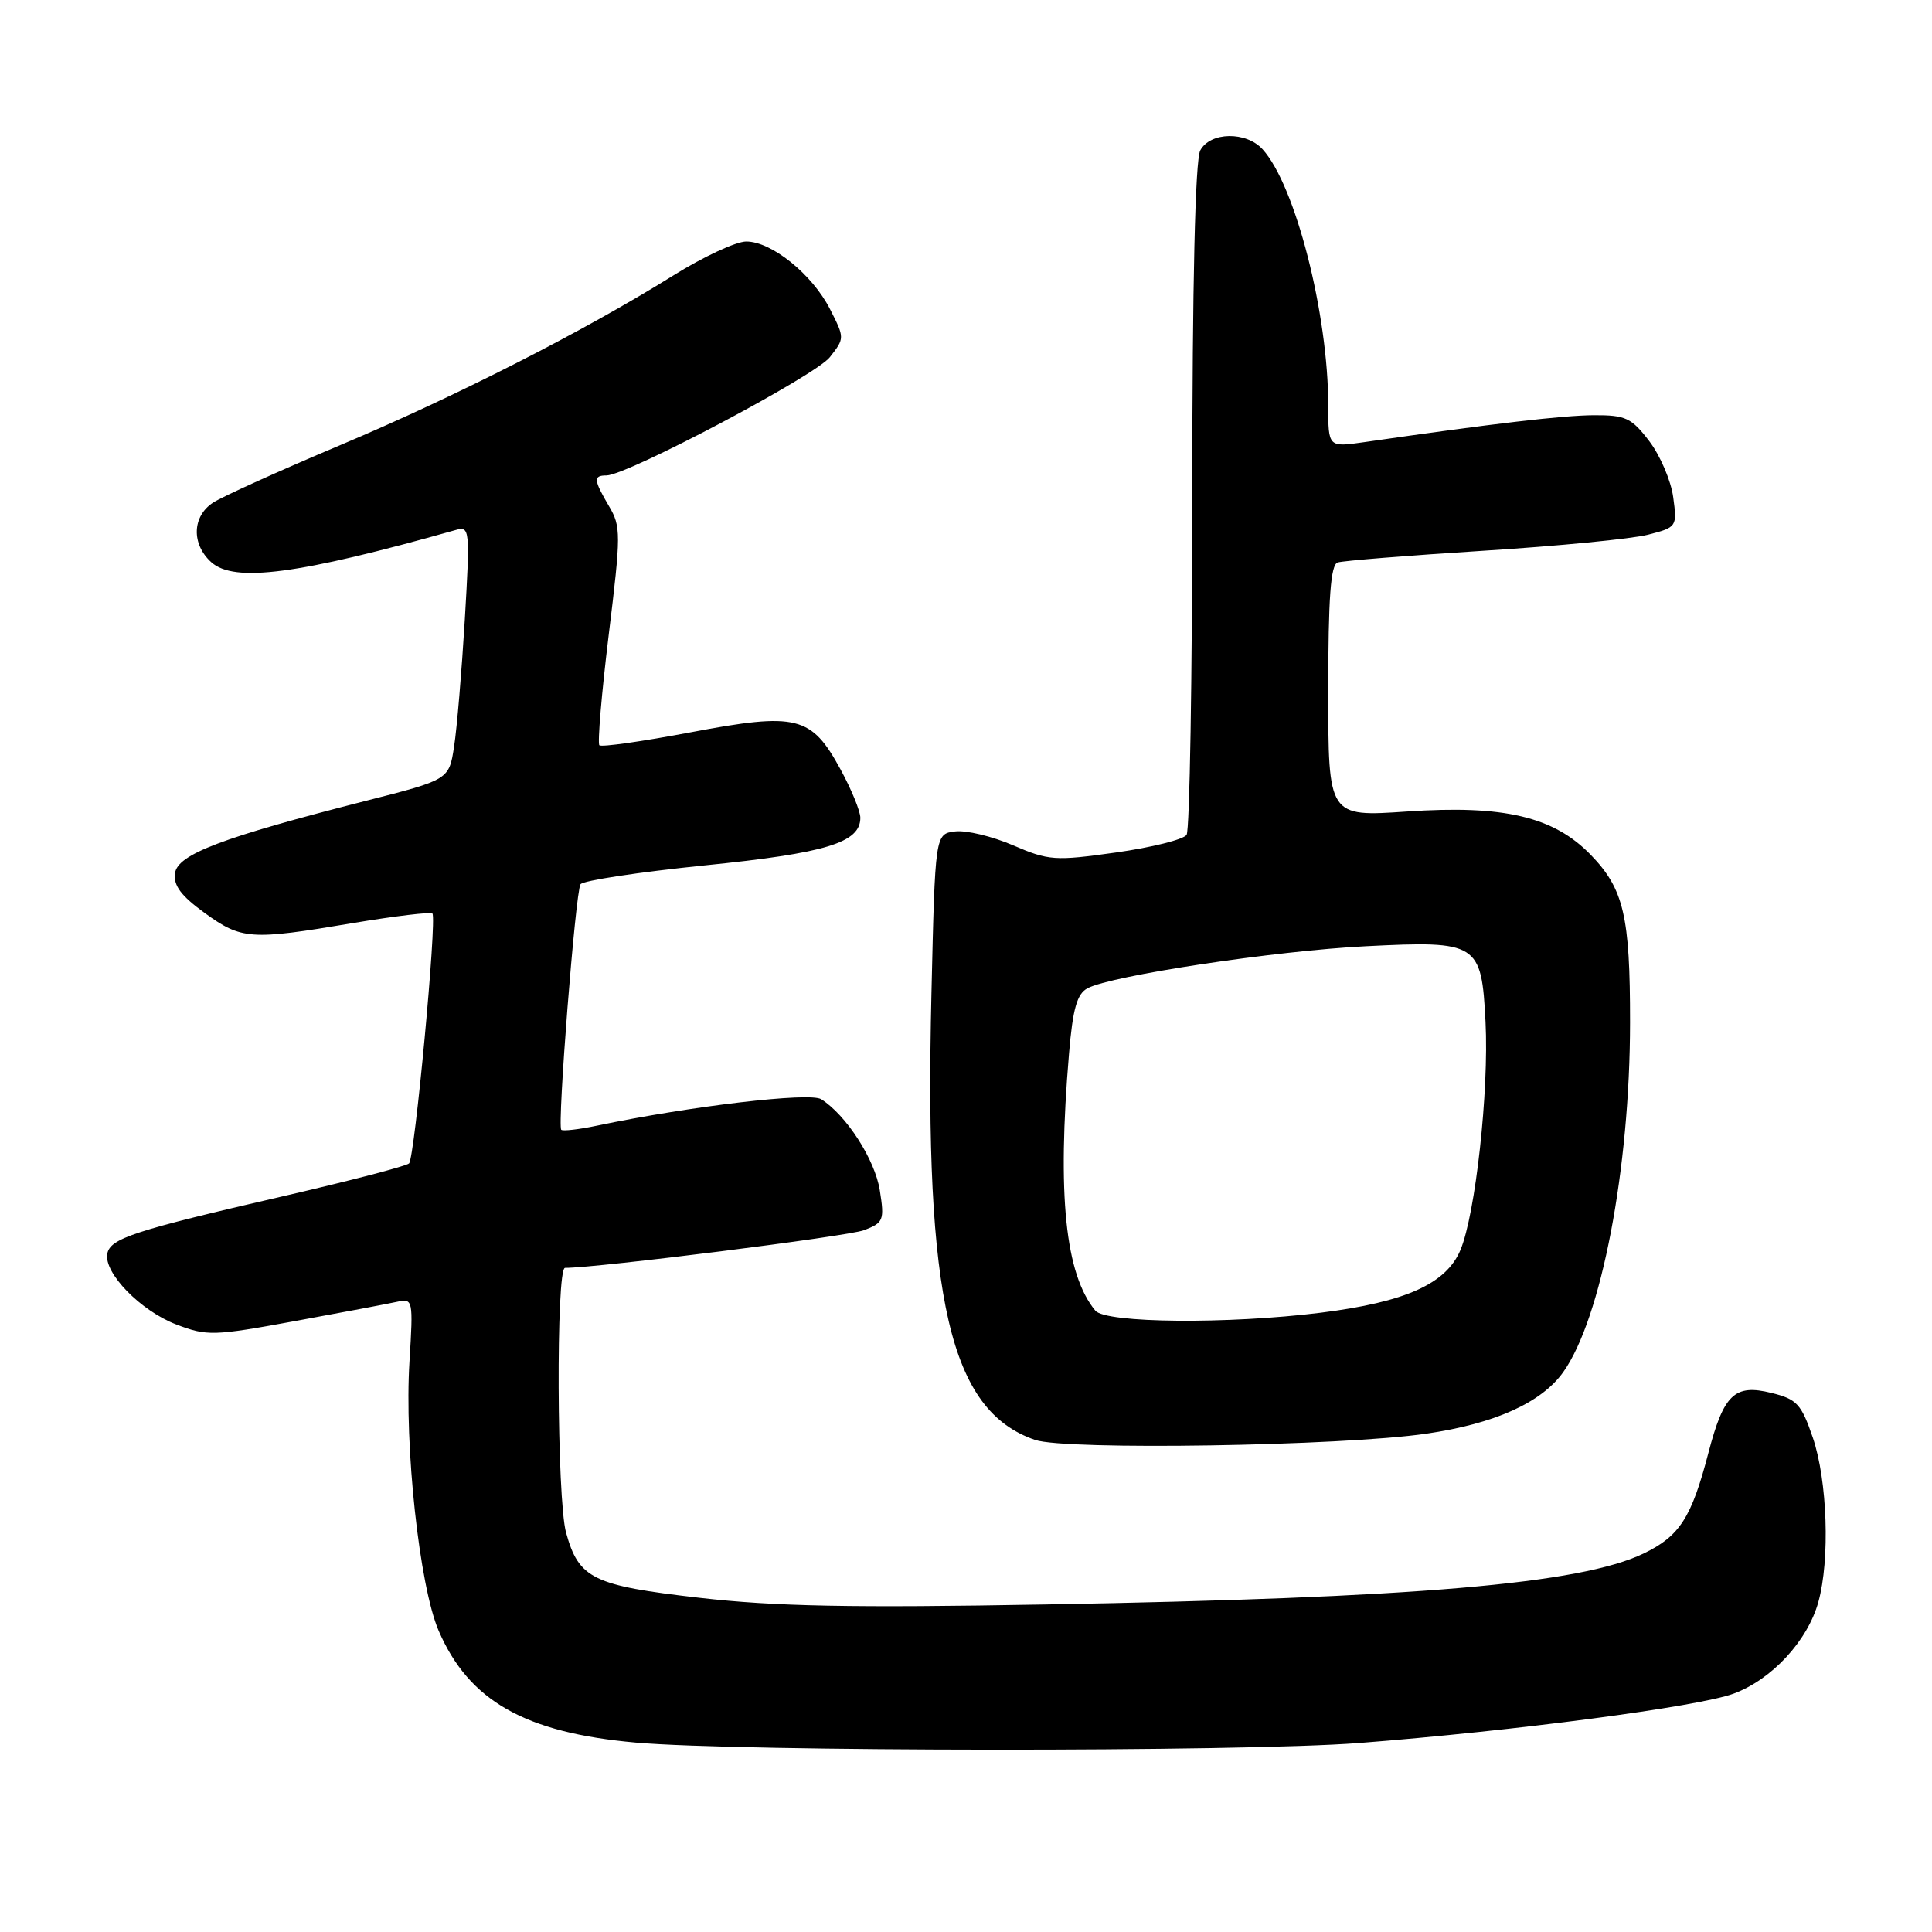 <?xml version="1.0" encoding="UTF-8" standalone="no"?>
<!DOCTYPE svg PUBLIC "-//W3C//DTD SVG 1.1//EN" "http://www.w3.org/Graphics/SVG/1.1/DTD/svg11.dtd" >
<svg xmlns="http://www.w3.org/2000/svg" xmlns:xlink="http://www.w3.org/1999/xlink" version="1.1" viewBox="0 0 256 256">
 <g >
 <path fill="currentColor"
d=" M 180.05 230.96 C 200.65 229.36 225.03 226.15 229.70 224.42 C 234.77 222.55 239.51 217.43 240.94 212.28 C 242.50 206.67 242.14 196.18 240.21 190.50 C 238.68 186.03 238.10 185.40 234.72 184.57 C 229.84 183.36 228.40 184.74 226.36 192.56 C 224.12 201.13 222.56 203.55 217.78 205.85 C 209.38 209.88 187.60 211.74 138.50 212.60 C 112.91 213.06 102.63 212.86 92.72 211.72 C 78.57 210.10 76.70 209.19 75.01 203.10 C 73.78 198.68 73.66 168.00 74.87 168.00 C 79.18 168.00 112.34 163.82 114.48 163.01 C 117.07 162.02 117.21 161.69 116.58 157.73 C 115.94 153.66 112.14 147.75 108.81 145.65 C 107.30 144.70 91.50 146.56 79.12 149.15 C 76.71 149.66 74.57 149.90 74.37 149.70 C 73.82 149.16 76.25 118.20 76.92 117.17 C 77.24 116.68 84.64 115.56 93.37 114.67 C 109.49 113.04 114.00 111.66 114.00 108.36 C 114.00 107.49 112.82 104.60 111.38 101.96 C 107.51 94.85 105.61 94.37 91.54 97.03 C 85.14 98.24 79.69 99.02 79.42 98.75 C 79.16 98.49 79.71 91.89 80.66 84.10 C 82.29 70.77 82.29 69.76 80.69 67.06 C 78.65 63.59 78.60 63.00 80.35 63.00 C 83.06 63.00 108.01 49.80 109.95 47.34 C 111.93 44.82 111.93 44.79 109.98 40.96 C 107.63 36.35 102.24 32.00 98.88 32.00 C 97.54 32.00 93.19 34.02 89.22 36.50 C 77.27 43.94 60.36 52.55 45.00 59.02 C 37.02 62.38 29.49 65.79 28.25 66.59 C 25.46 68.40 25.34 72.09 27.99 74.49 C 31.03 77.24 39.52 76.12 60.41 70.22 C 62.25 69.70 62.29 70.17 61.59 82.09 C 61.18 88.92 60.55 96.48 60.17 98.91 C 59.50 103.31 59.50 103.31 48.50 106.11 C 29.43 110.97 23.54 113.20 23.19 115.70 C 22.96 117.32 23.99 118.70 27.09 120.95 C 32.01 124.52 33.19 124.60 46.72 122.32 C 52.34 121.38 57.10 120.81 57.30 121.05 C 57.91 121.81 54.95 153.46 54.20 154.16 C 53.82 154.52 46.33 156.47 37.58 158.49 C 17.74 163.07 14.61 164.09 14.22 166.12 C 13.73 168.66 18.64 173.70 23.36 175.50 C 27.42 177.05 28.29 177.03 39.08 175.05 C 45.36 173.90 51.46 172.75 52.64 172.49 C 54.72 172.03 54.76 172.24 54.26 180.38 C 53.56 191.56 55.57 210.13 58.12 216.07 C 62.13 225.38 69.55 229.59 84.23 230.90 C 97.94 232.12 164.53 232.16 180.05 230.96 Z  M 189.00 189.97 C 198.06 188.65 204.25 185.86 207.13 181.82 C 212.18 174.73 215.98 154.84 215.99 135.49 C 216.00 121.37 215.16 117.79 210.78 113.27 C 205.87 108.21 199.28 106.65 186.43 107.53 C 176.00 108.24 176.00 108.24 176.00 91.59 C 176.00 79.15 176.32 74.83 177.25 74.53 C 177.94 74.30 186.60 73.61 196.50 72.98 C 206.40 72.36 216.24 71.40 218.37 70.85 C 222.19 69.87 222.24 69.80 221.71 65.89 C 221.42 63.71 219.99 60.37 218.54 58.46 C 216.18 55.37 215.40 55.00 211.20 55.02 C 207.10 55.04 197.92 56.11 180.75 58.59 C 176.00 59.27 176.00 59.27 176.00 53.77 C 176.00 41.58 171.65 24.59 167.31 19.79 C 165.13 17.38 160.36 17.46 159.04 19.93 C 158.37 21.18 157.99 37.42 157.98 65.68 C 157.98 89.78 157.64 110.00 157.23 110.62 C 156.83 111.24 152.62 112.29 147.88 112.96 C 139.78 114.10 138.96 114.04 134.24 112.01 C 131.48 110.82 128.02 109.99 126.56 110.17 C 123.91 110.50 123.91 110.50 123.42 131.68 C 122.46 172.26 125.87 186.94 137.16 190.80 C 141.23 192.19 177.80 191.61 189.00 189.97 Z  M 145.14 173.67 C 141.15 168.86 140.07 158.34 141.65 139.61 C 142.15 133.65 142.71 131.69 144.10 130.95 C 147.24 129.27 168.99 125.98 180.97 125.38 C 195.84 124.63 196.31 124.92 196.84 135.41 C 197.30 144.59 195.51 160.84 193.52 165.62 C 191.64 170.11 186.26 172.53 175.02 173.94 C 162.77 175.47 146.52 175.33 145.14 173.67 Z "/>
</g>
</svg>
